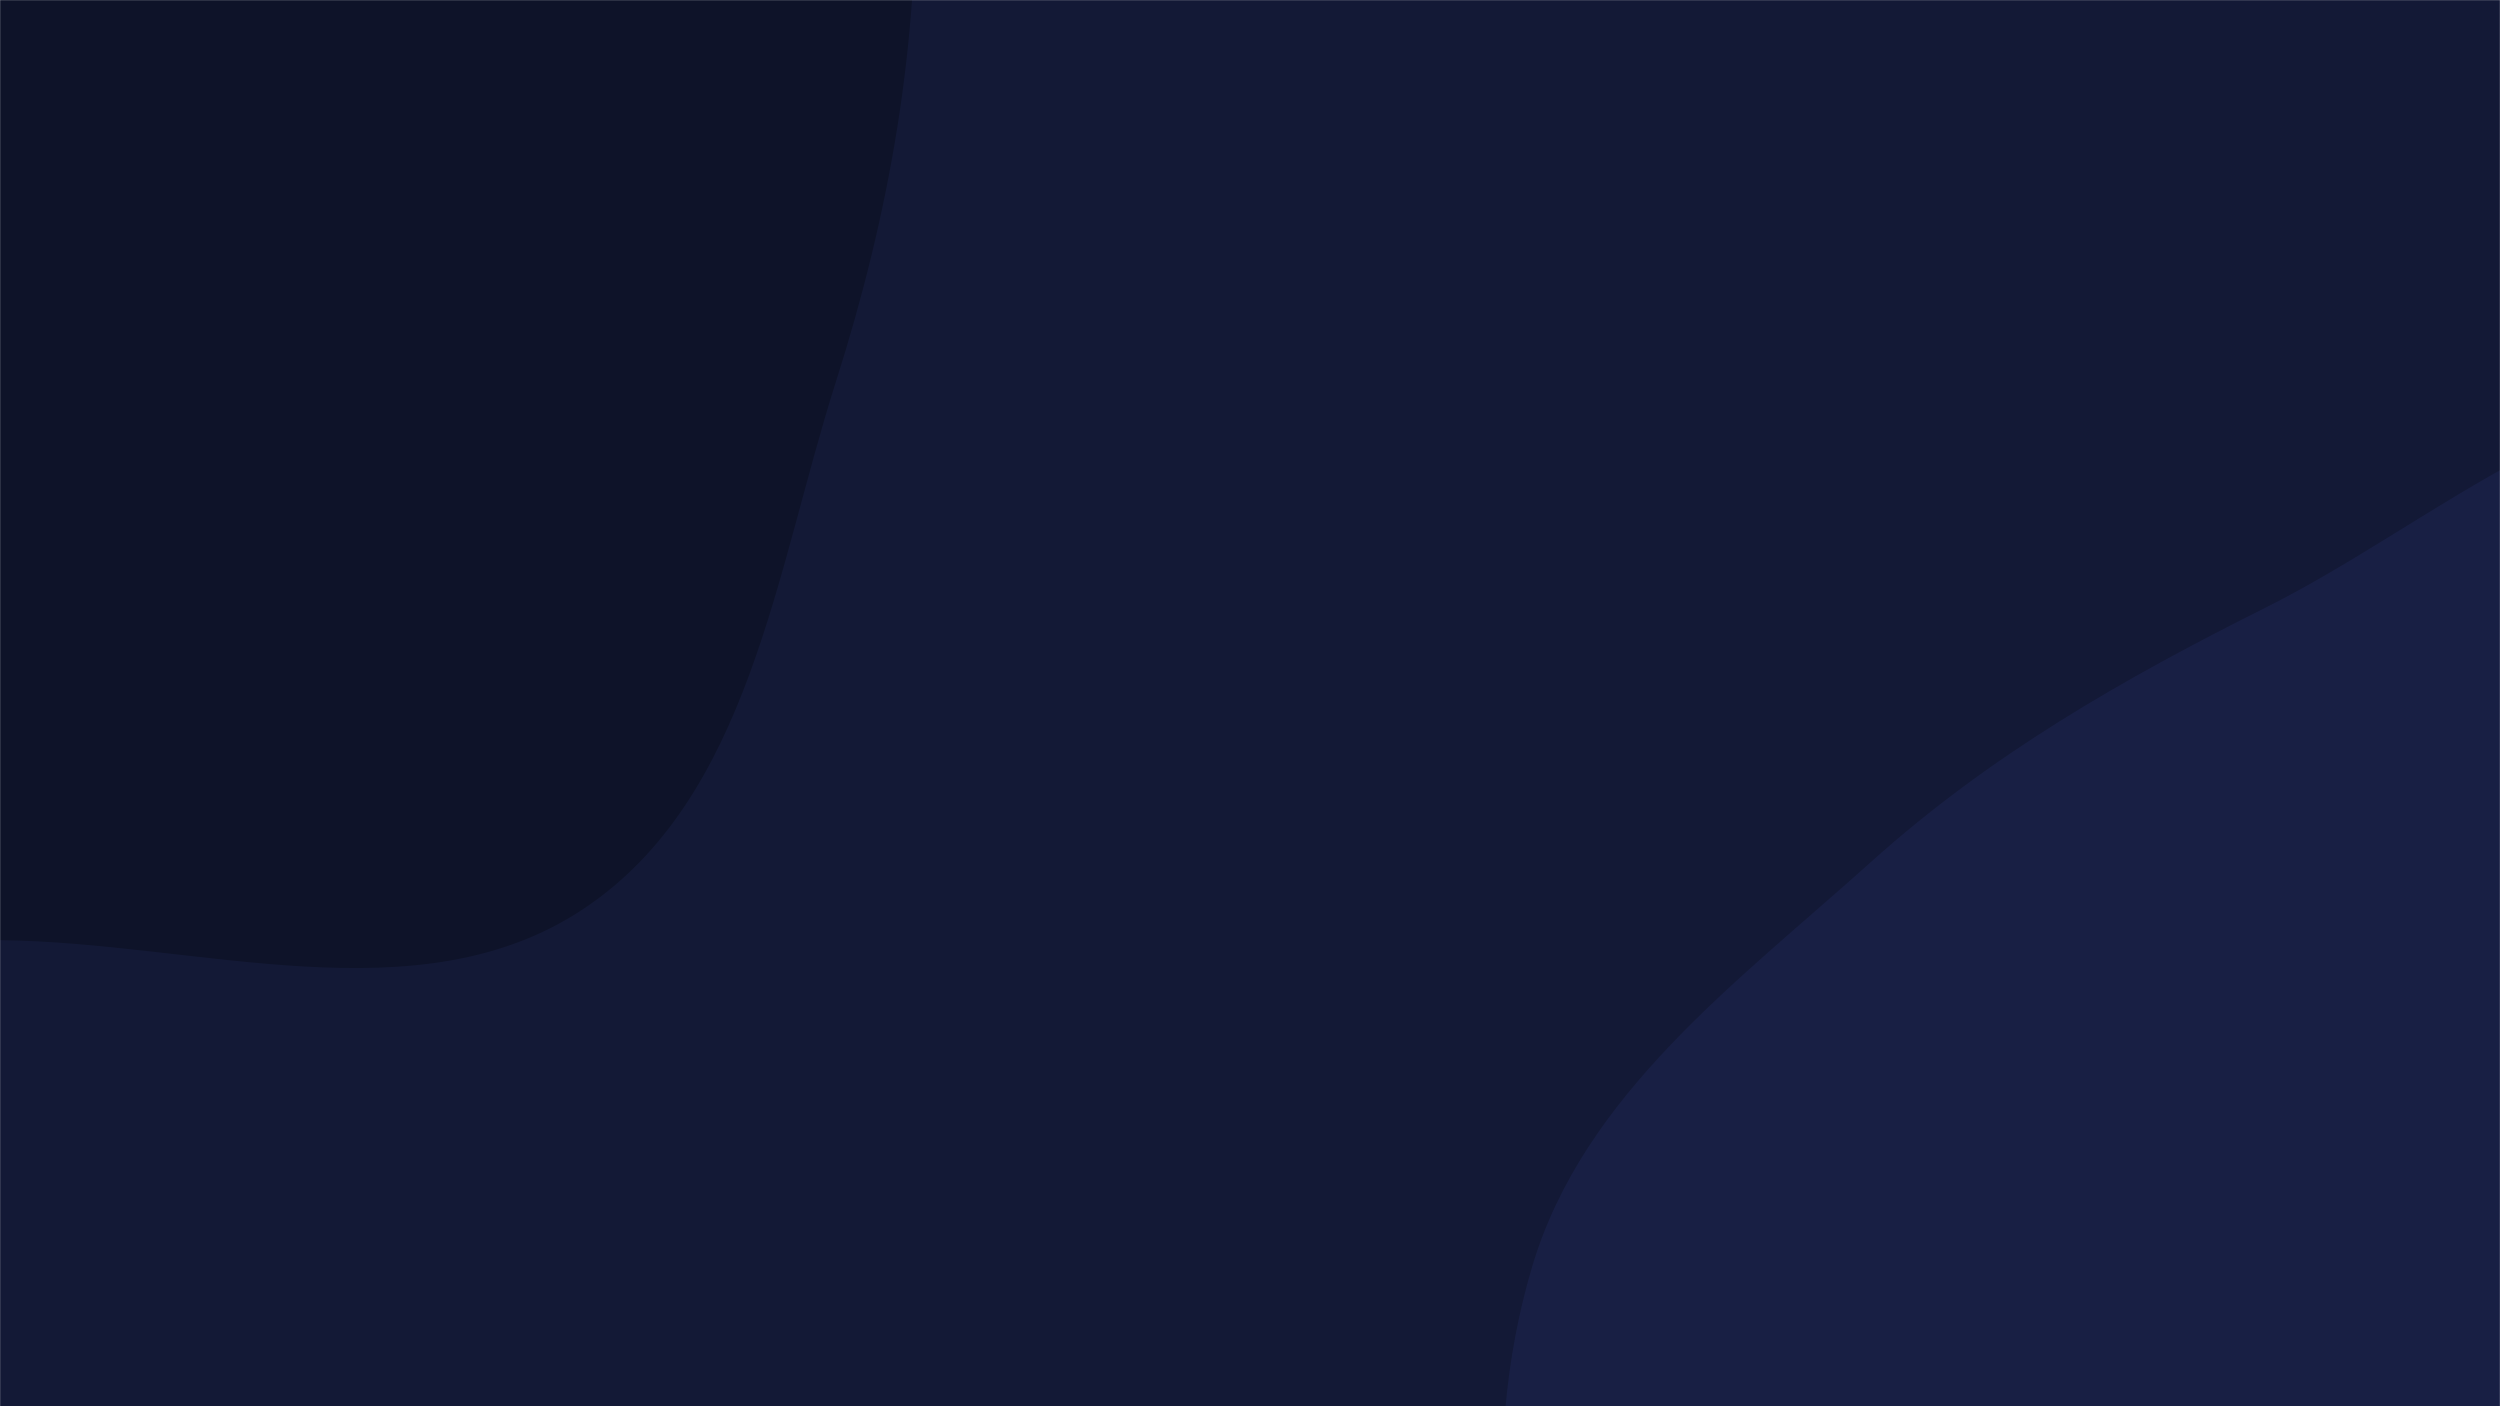 <svg xmlns="http://www.w3.org/2000/svg" version="1.1" xmlns:xlink="http://www.w3.org/1999/xlink" xmlns:svgjs="http://svgjs.com/svgjs" width="1920" height="1080" preserveAspectRatio="none" viewBox="0 0 1920 1080"><g mask="url(&quot;#SvgjsMask1172&quot;)" fill="none"><rect width="1920" height="1080" x="0" y="0" fill="rgba(19, 25, 54, 1)"></rect><path d="M0,722.07C152.787,723.511,321.392,782.666,448.441,697.787C575.324,613.019,595.644,438.57,641.972,293.179C683.181,163.854,705.907,34.626,702.995,-101.075C699.734,-253.023,702.601,-410.639,624.075,-540.764C538.584,-682.43,414.696,-835.104,250.06,-851.627C84.214,-868.272,-34.454,-698.196,-182.553,-621.72C-297.306,-562.463,-422.156,-534.073,-522.455,-452.71C-638.8,-358.33,-773.895,-262.209,-806.096,-115.899C-838.76,32.516,-754.065,177.307,-691.605,315.845C-628.864,455.006,-574.661,612.065,-443.036,689.377C-312.713,765.924,-151.134,720.644,0,722.07" fill="#0e1329"></path><path d="M1920 1782.575C2054.83 1781.861 2186.317 1743.771 2300.653 1672.308 2415.951 1600.243 2522.046 1504.034 2569.5 1376.617 2615.597 1252.842 2573.055 1119.539 2555.262 988.663 2537.321 856.699 2533.364 722.054 2464.975 607.776 2388.47 479.936 2293.33 335.066 2147.089 306.606 2000.978 278.172 1873.036 400.08 1739.911 466.673 1630.355 521.476 1528.341 579.791 1437.244 661.69 1334.495 754.065 1215.849 840.64 1176.594 973.114 1135.092 1113.172 1151.749 1270.42 1218.336 1400.439 1283.677 1528.026 1410.859 1607.797 1536.745 1676.356 1655.573 1741.072 1784.694 1783.292 1920 1782.575" fill="#181f44"></path></g><defs><mask id="SvgjsMask1172"><rect width="1920" height="1080" fill="#ffffff"></rect></mask></defs></svg>